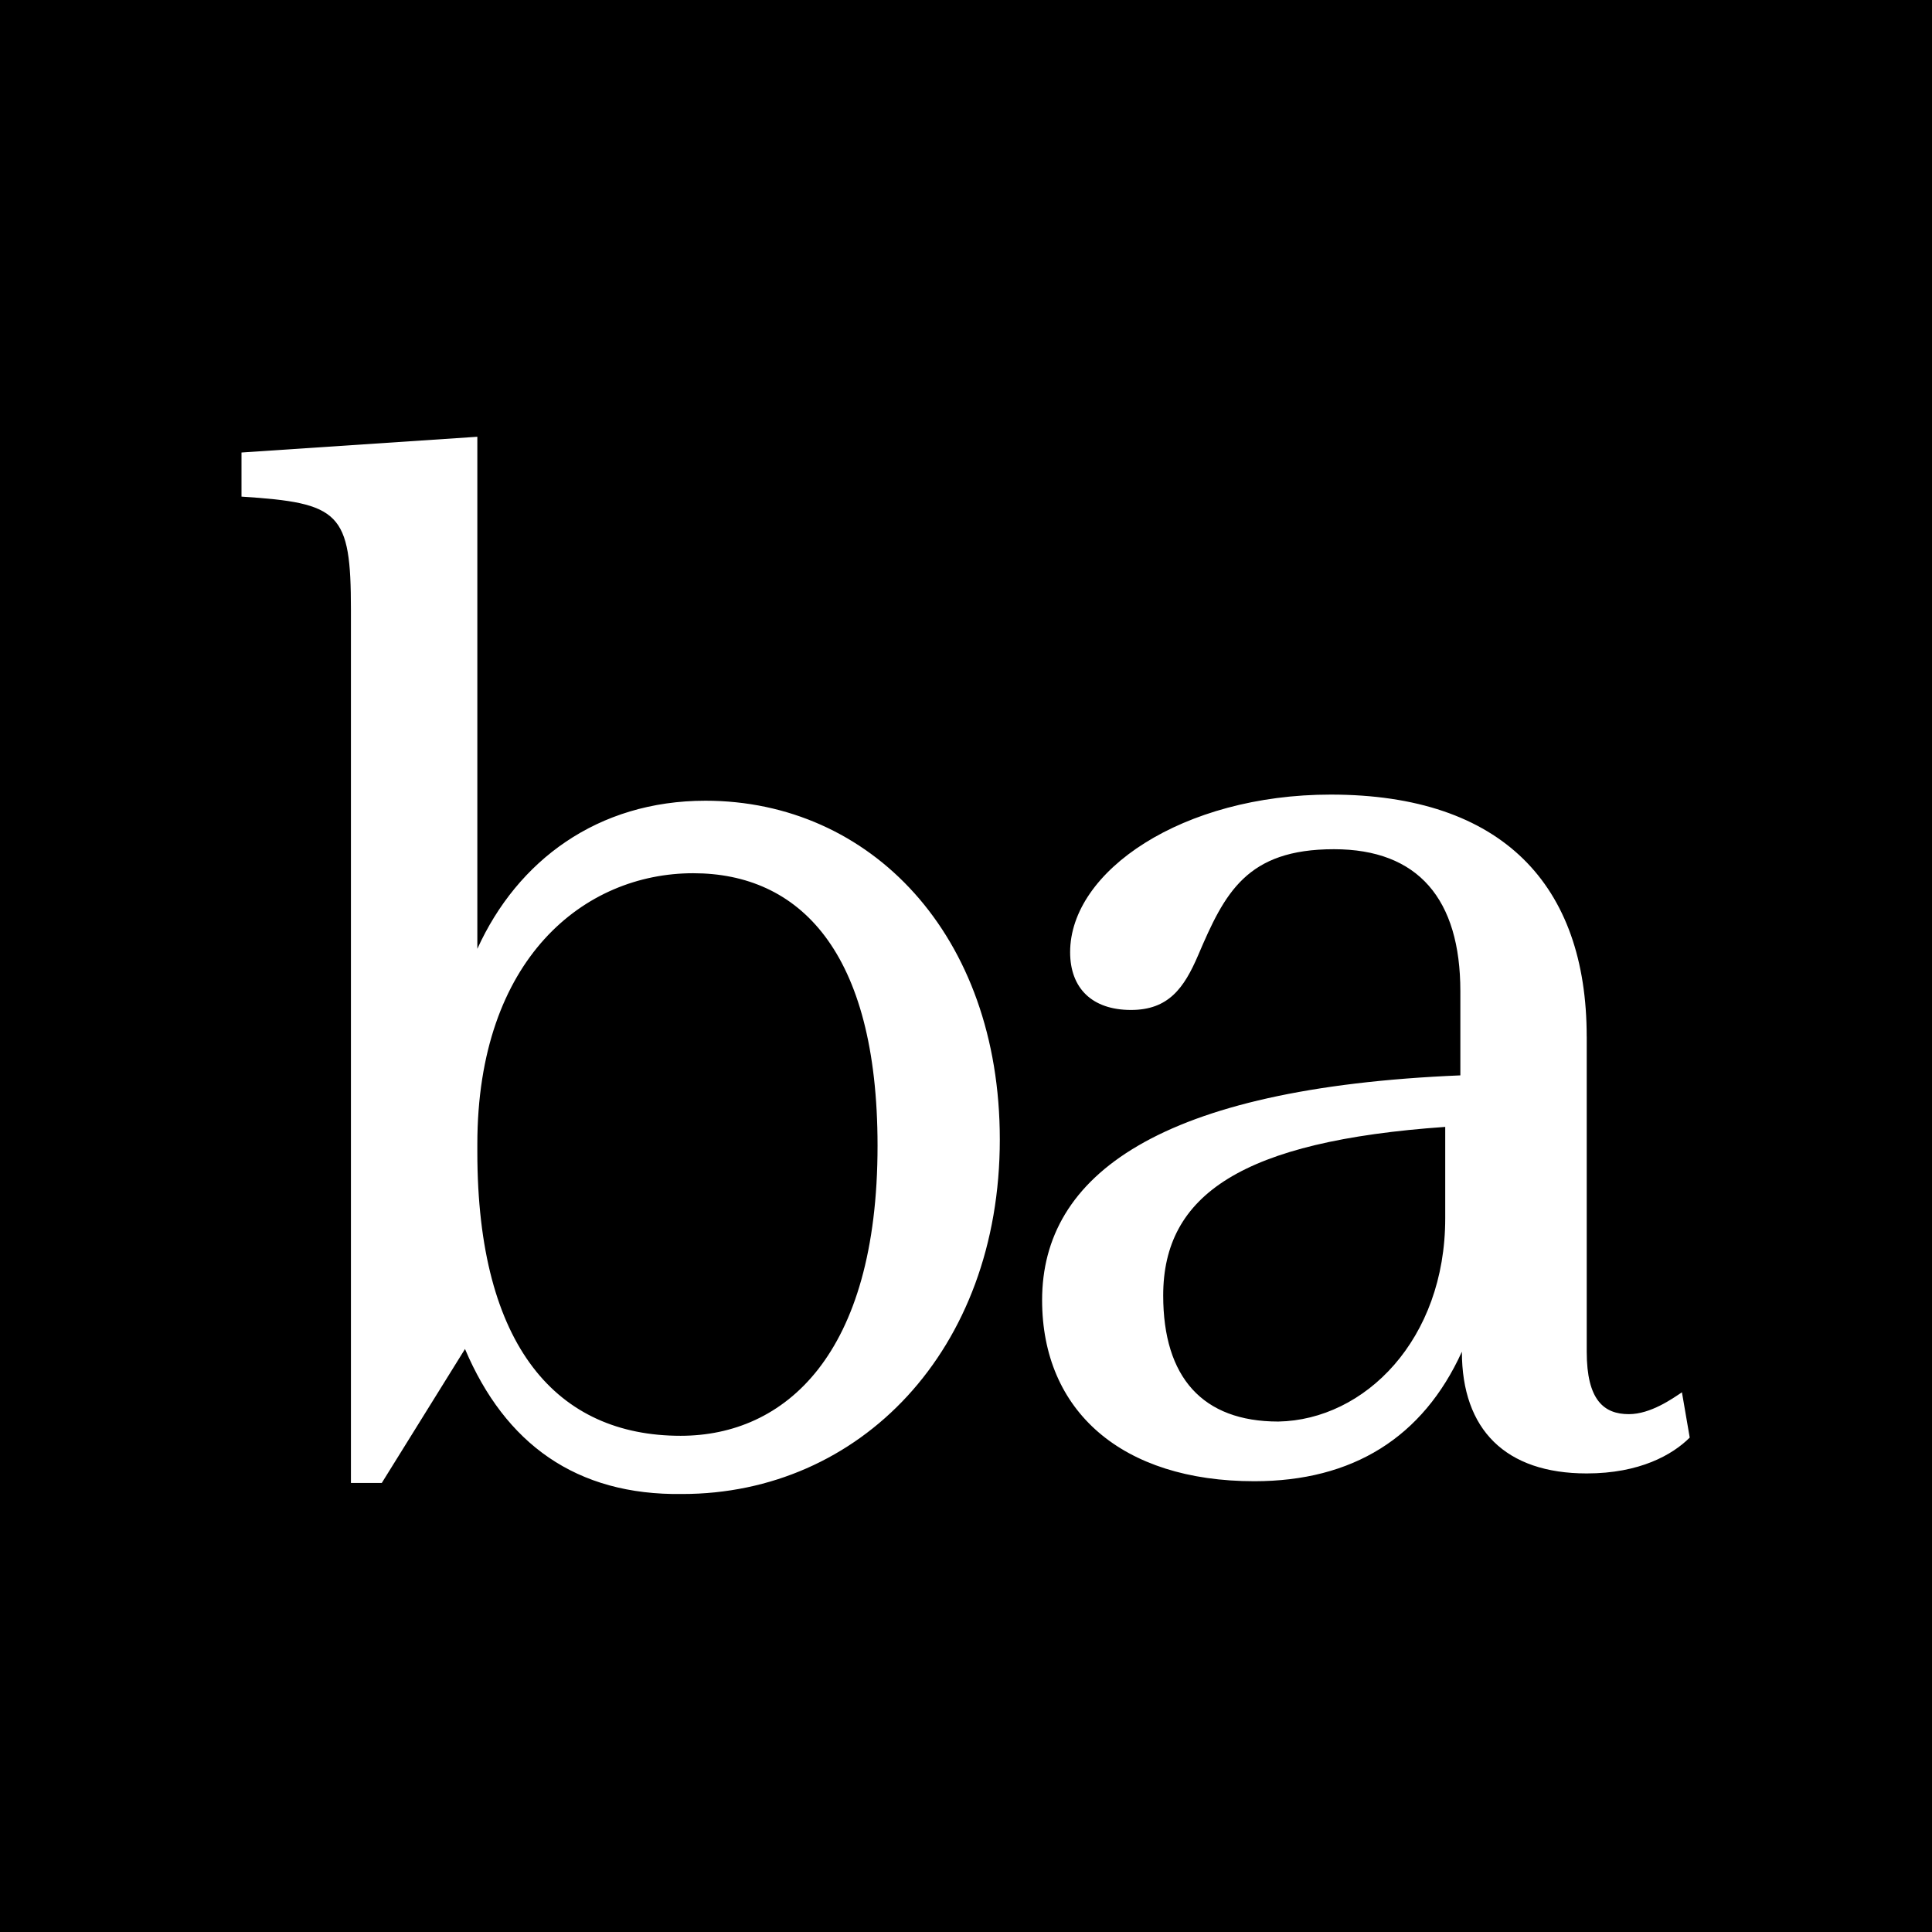 <svg viewBox="0 0 1024 1024" xmlns="http://www.w3.org/2000/svg">
    <defs>
        <style>.cls-1{fill:#fff;}</style>
    </defs>
    <g data-name="Layer 2" id="Layer_2">
        <g data-name="Layer 1" id="Layer_1-2">
            <rect height="1024" width="1024" />
            <path class="cls-1"
                d="M465.12,607.3c0-103.55-41.76-144.47-97.71-144.47C309.79,462.83,253,507.92,253,606.47v4.17C253,714.2,295.59,761,360.73,761,415.85,761,465.12,718.37,465.12,607.3ZM246.46,715l-44.11,71H186V323.35c0-51.78-5.72-56.79-58-60.13V239.84l125-8.35V502.9c21.24-46.77,63.73-78.5,120.92-78.5,87.41,0,156,71,156,179.55,0,111.9-74.35,187.9-168.3,187.9C305.29,792.68,267.71,765.12,246.46,715ZM766,645.72V597.28c-107.73,7.52-149.48,35.91-149.48,89.36,0,43.42,20.87,66.81,61,66.81C723.41,752.61,766,710,766,645.72Zm75-96.36V716.45c0,25.64,9.1,33.08,22.33,33.08,11.58,0,23.16-8.27,28.13-11.58l4.13,24c-9.1,9.1-26.47,19-54.59,19-43,0-66.17-23.17-66.17-64.52-20.68,45.49-57.9,68.65-110,68.65-70.3,0-112.49-37.22-112.49-96,0-66.17,62-112.49,221.68-119.11V525.37c0-48.8-22.33-75.27-67-75.27-46.32,0-57.9,23.16-72,56.25-7.45,17.37-15.72,28.95-35.57,28.95-20.68,0-32.26-11.58-32.26-30.61,0-43,59.56-83.54,138.14-83.54,91,0,135.65,48,135.65,128.21Z" />
        </g>
    </g>
</svg>